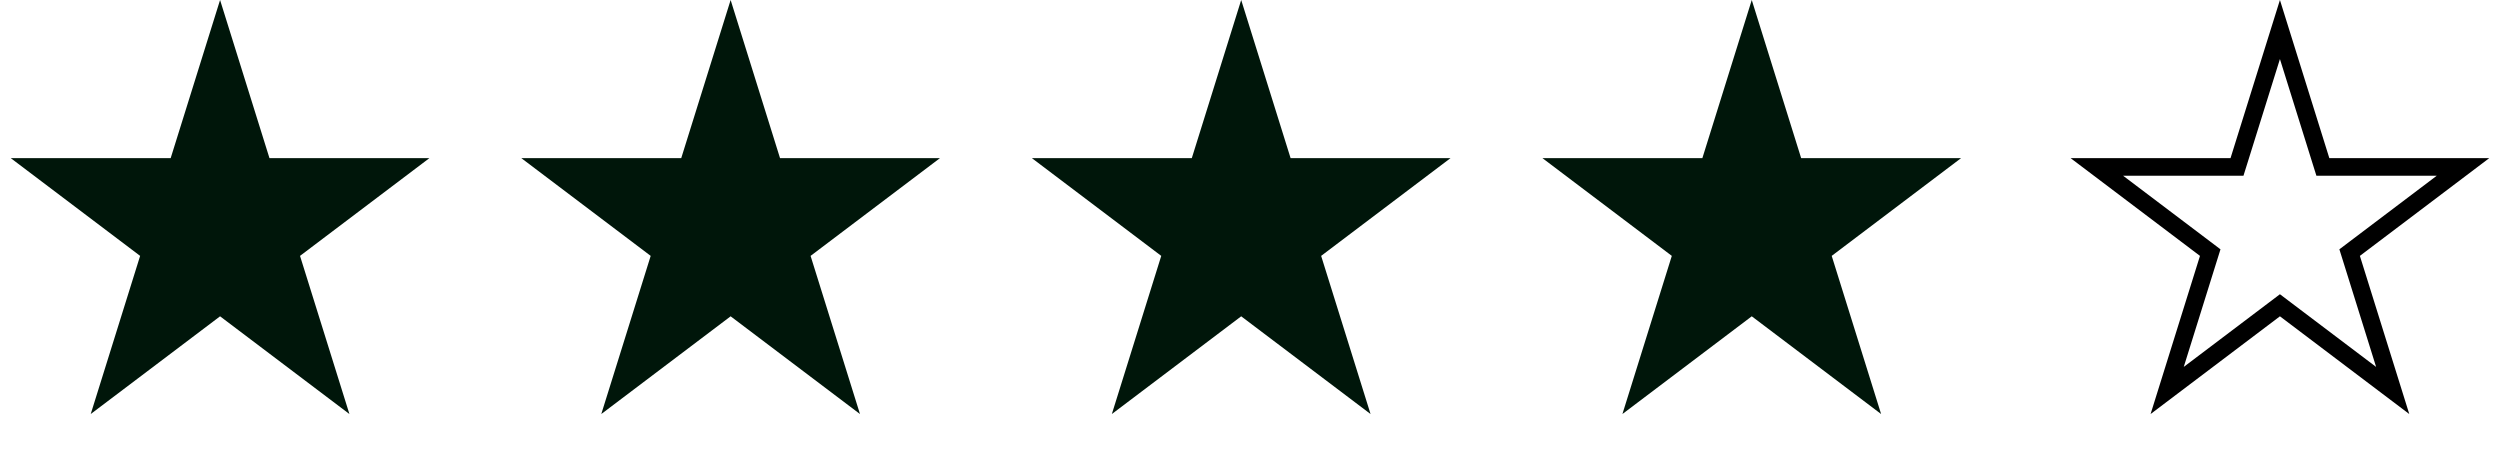 <svg width="142" height="26" viewBox="0 0 142 26" fill="none" xmlns="http://www.w3.org/2000/svg">
<path d="M41.5 0L44.306 8.983H53.388L46.041 14.534L48.847 23.517L41.5 17.966L34.153 23.517L36.959 14.534L29.612 8.983H38.694L41.5 0Z" fill="#00160A"/>
<path d="M70.5 0L73.306 8.983H82.388L75.041 14.534L77.847 23.517L70.5 17.966L63.153 23.517L65.959 14.534L58.612 8.983H67.694L70.5 0Z" fill="#00160A"/>
<path d="M99.5 0L102.306 8.983H111.388L104.041 14.534L106.847 23.517L99.5 17.966L92.153 23.517L94.959 14.534L87.612 8.983H96.694L99.5 0Z" fill="#00160A"/>
<path d="M129.5 1.677L131.829 9.132L131.939 9.483H132.306H139.897L133.739 14.136L133.459 14.348L133.564 14.684L135.905 22.179L129.801 17.567L129.5 17.339L129.199 17.567L123.095 22.179L125.436 14.684L125.541 14.348L125.261 14.136L119.103 9.483H126.694H127.061L127.171 9.132L129.5 1.677Z" stroke="black"/>
<path d="M12.5 0L15.306 8.983H24.388L17.041 14.534L19.847 23.517L12.5 17.966L5.153 23.517L7.959 14.534L0.612 8.983H9.694L12.5 0Z" fill="#00160A"/>
</svg>
